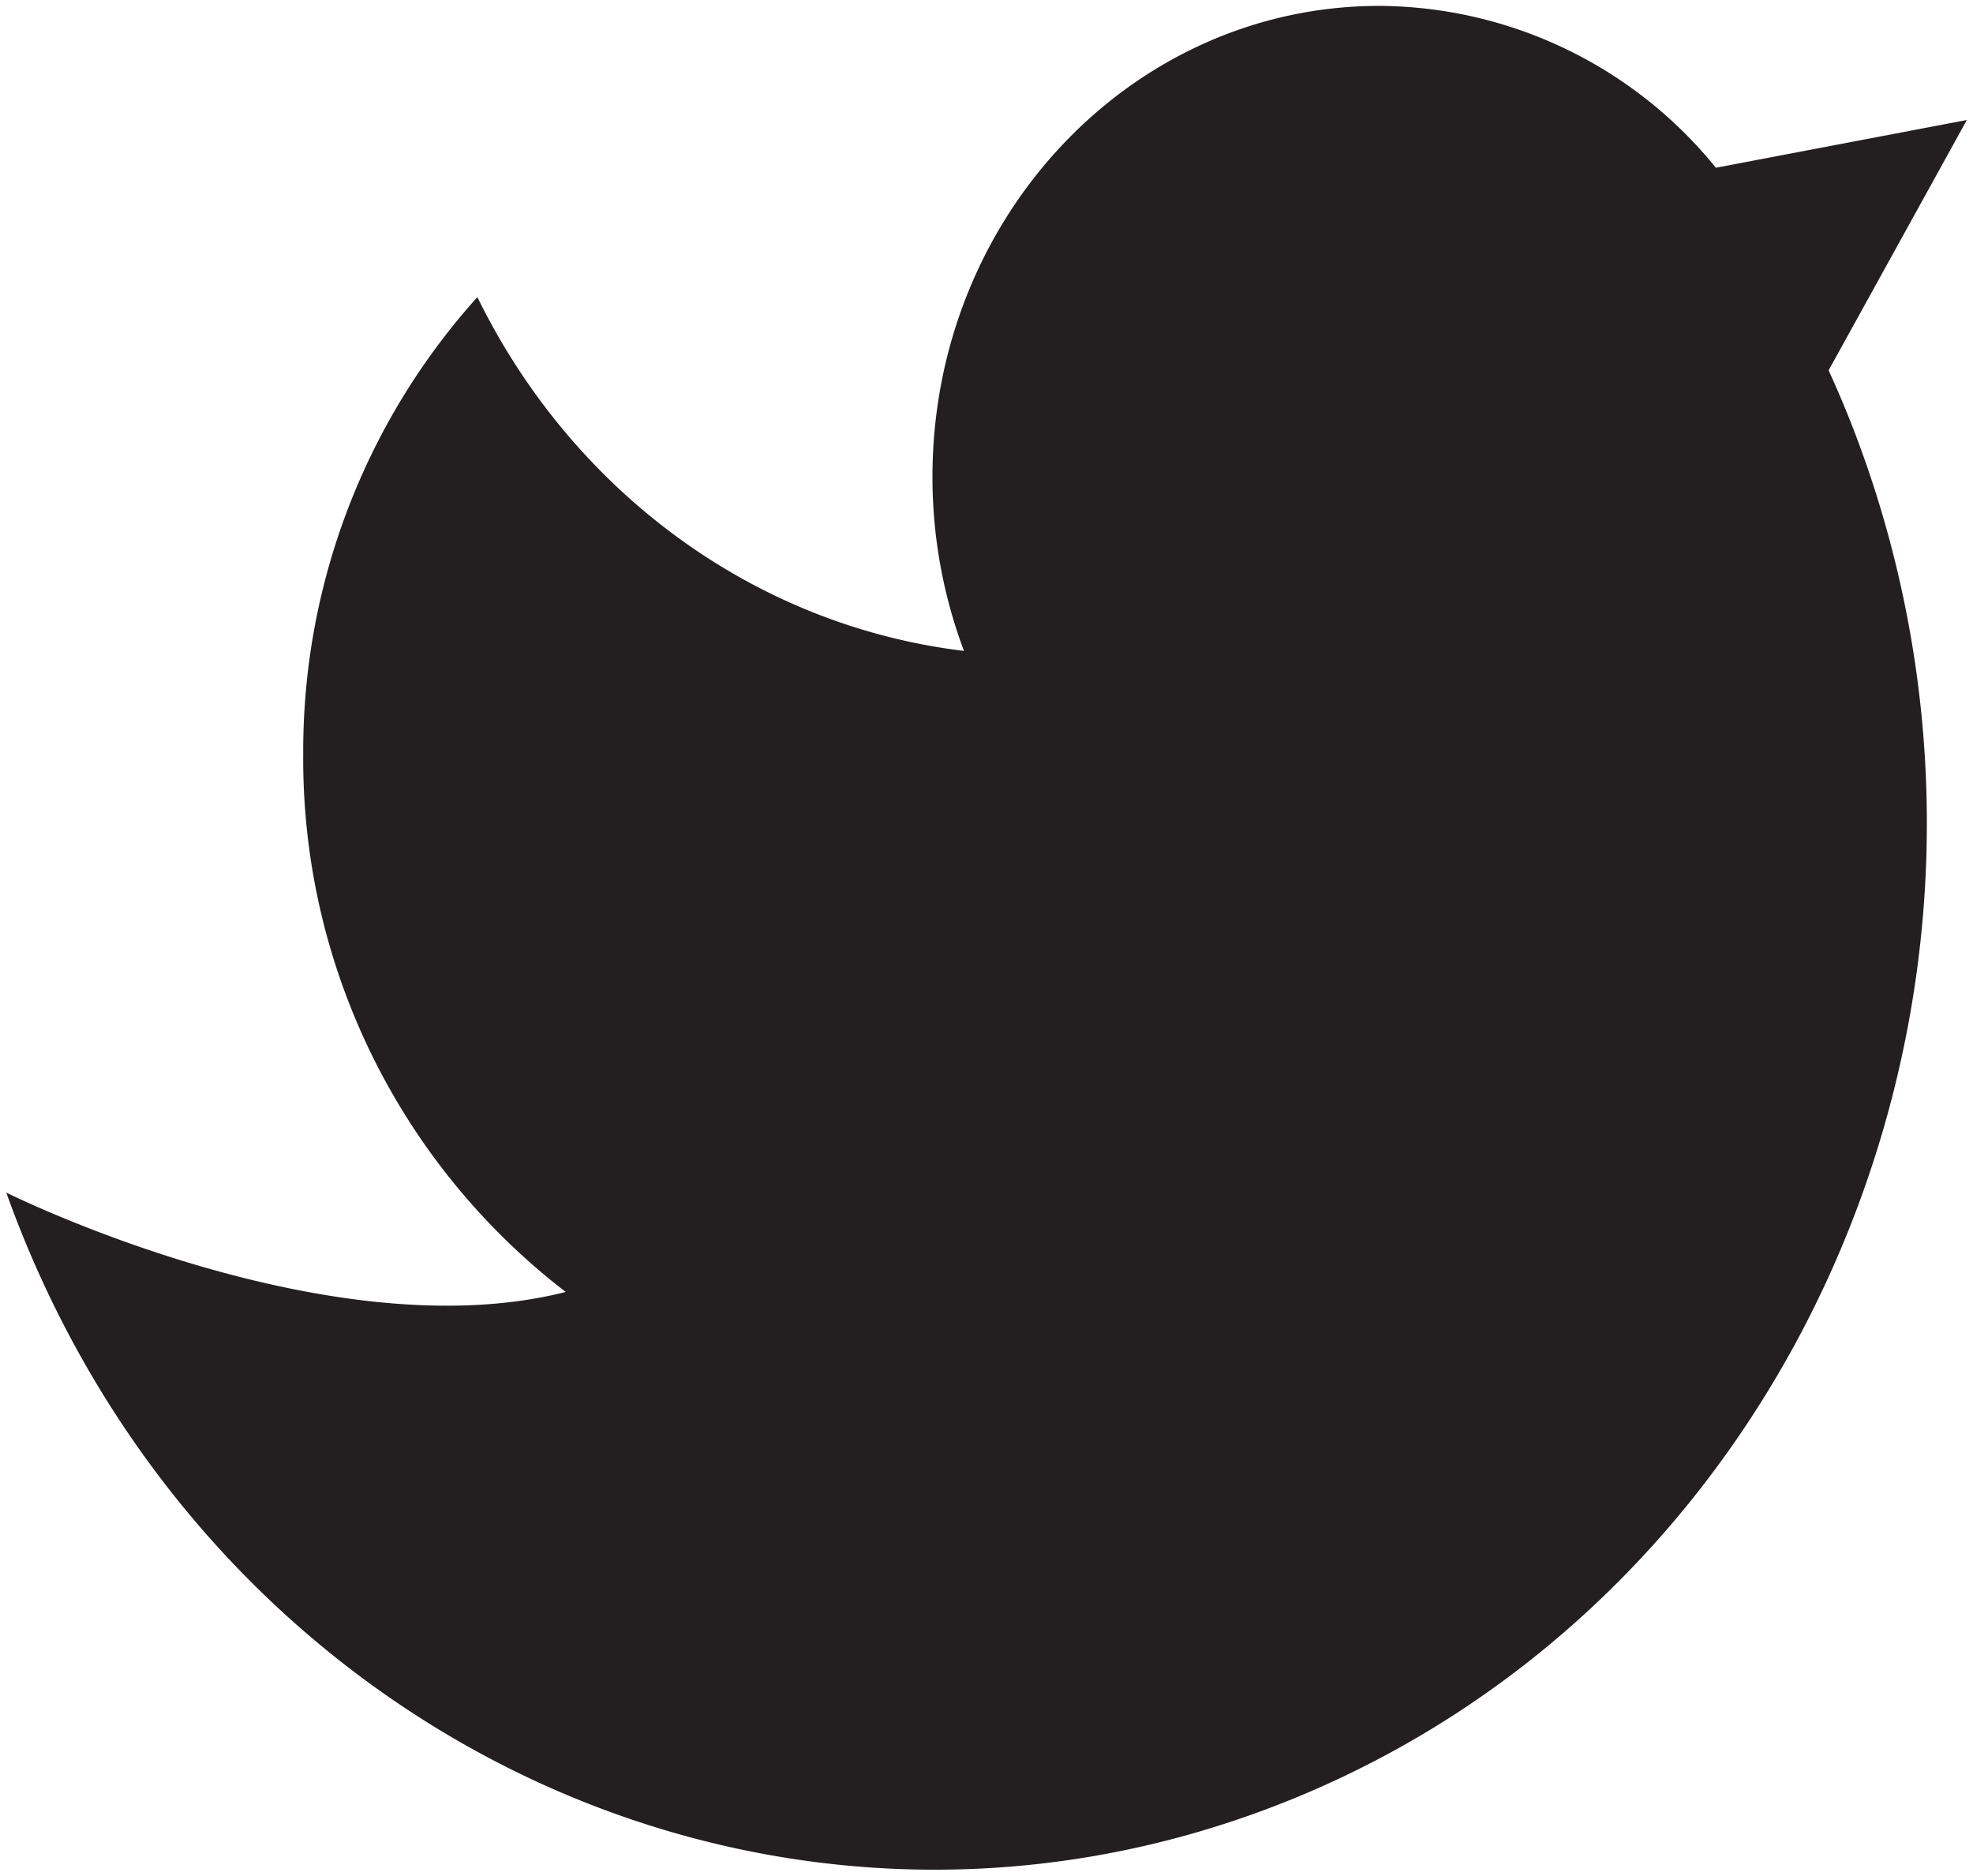 <svg id="Layer_1" data-name="Layer 1" xmlns="http://www.w3.org/2000/svg" viewBox="0 0 154.08 146.47"><defs><style>.cls-1{fill:#231f20;}</style></defs><title>jam-pr-social-media-icons</title><path class="cls-1" d="M142.8,28.93l10.8-19.56L134,13.1A34.06,34.06,0,0,0,107.72.46C88.44.46,72.82,16.93,72.82,37.24a38.57,38.57,0,0,0,2.46,13.59c-16.58-2-30.67-12.65-38-27.63a53,53,0,0,0-13.6,35.69,52.47,52.47,0,0,0,20.5,42C25.52,105.63.49,93.13.49,93.13c15.1,42.21,59.8,63.52,99.84,47.6s60.24-63.05,45.14-105.26c-.8-2.24-1.69-4.42-2.66-6.54"/></svg>